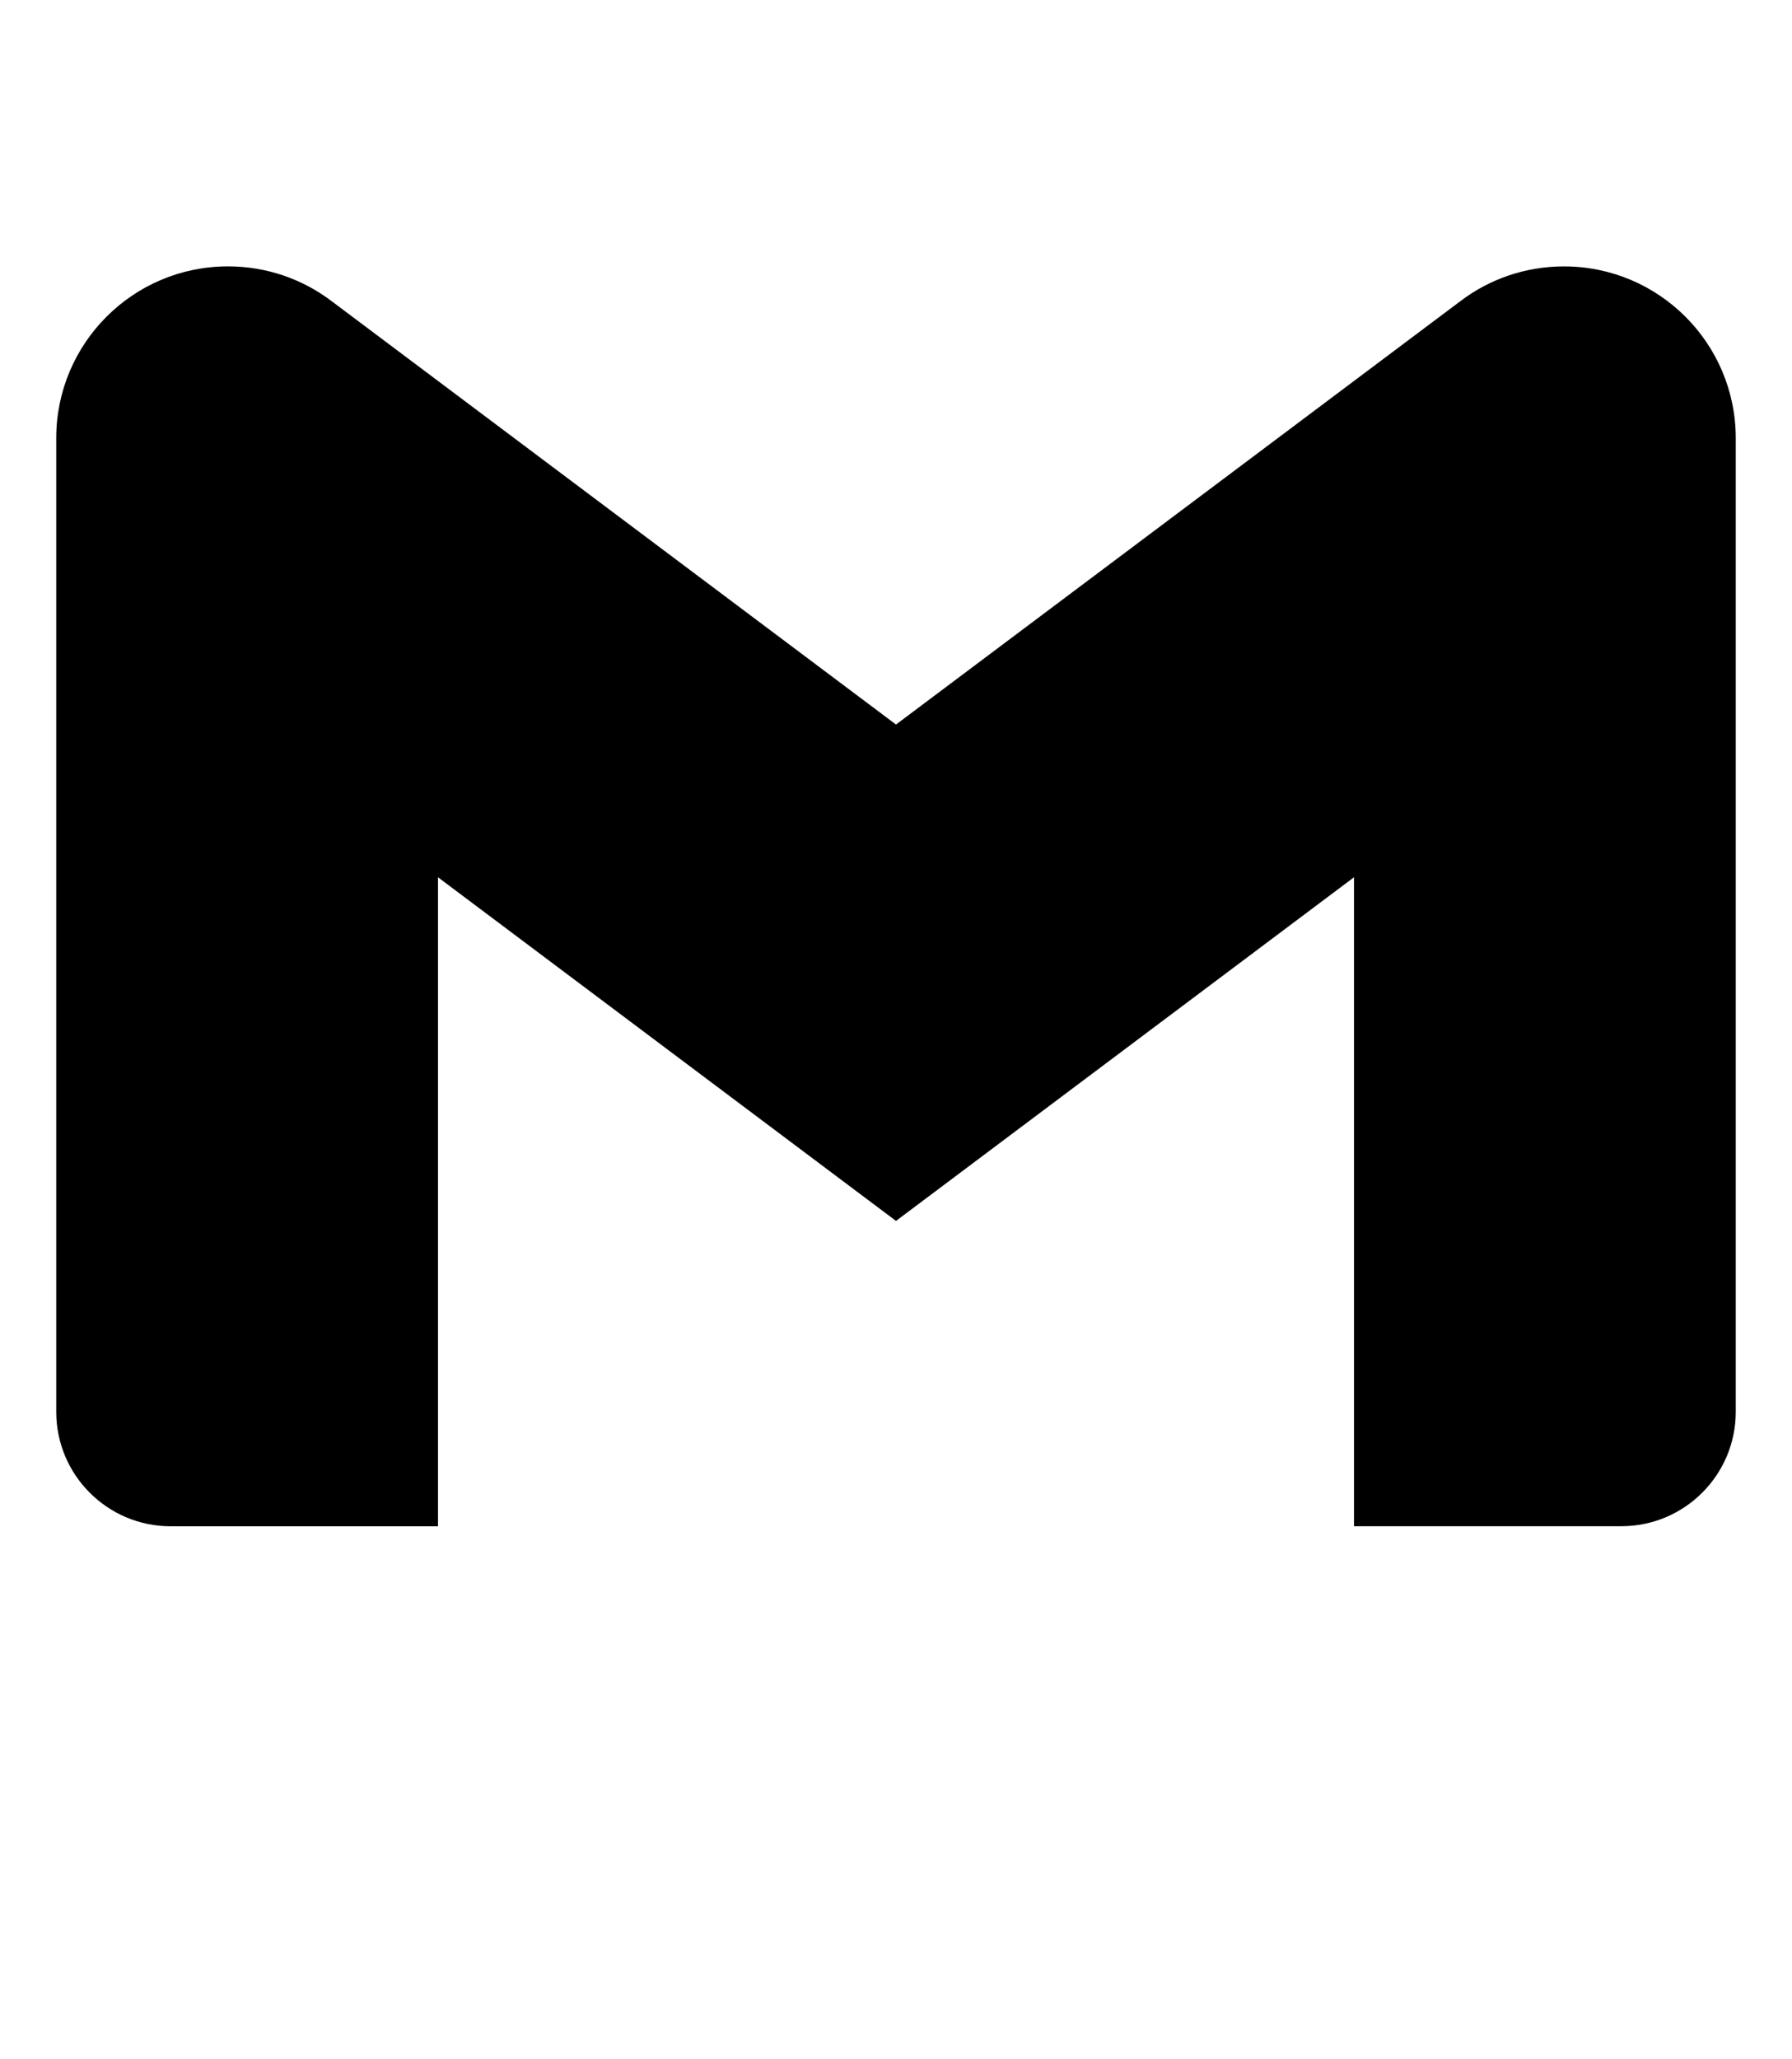 <svg viewBox="0 0 1024 1176.463" xmlns="http://www.w3.org/2000/svg"><path d="M991.862 250.355V806.58c0 36.117-29.28 65.397-65.398 65.397H773.725V501.204L512 697.547 250.275 501.204V872.02H97.56h-.002c-36.13 0-65.42-29.29-65.42-65.42v-.047.002-556.2-.027c0-54.203 43.94-98.143 98.142-98.143 22.208 0 42.692 7.376 59.138 19.812l-.247-.18L512 413.95l322.826-242.132c16.197-12.247 36.675-19.616 58.875-19.616 54.21 0 98.157 43.944 98.16 98.153z"/></svg>